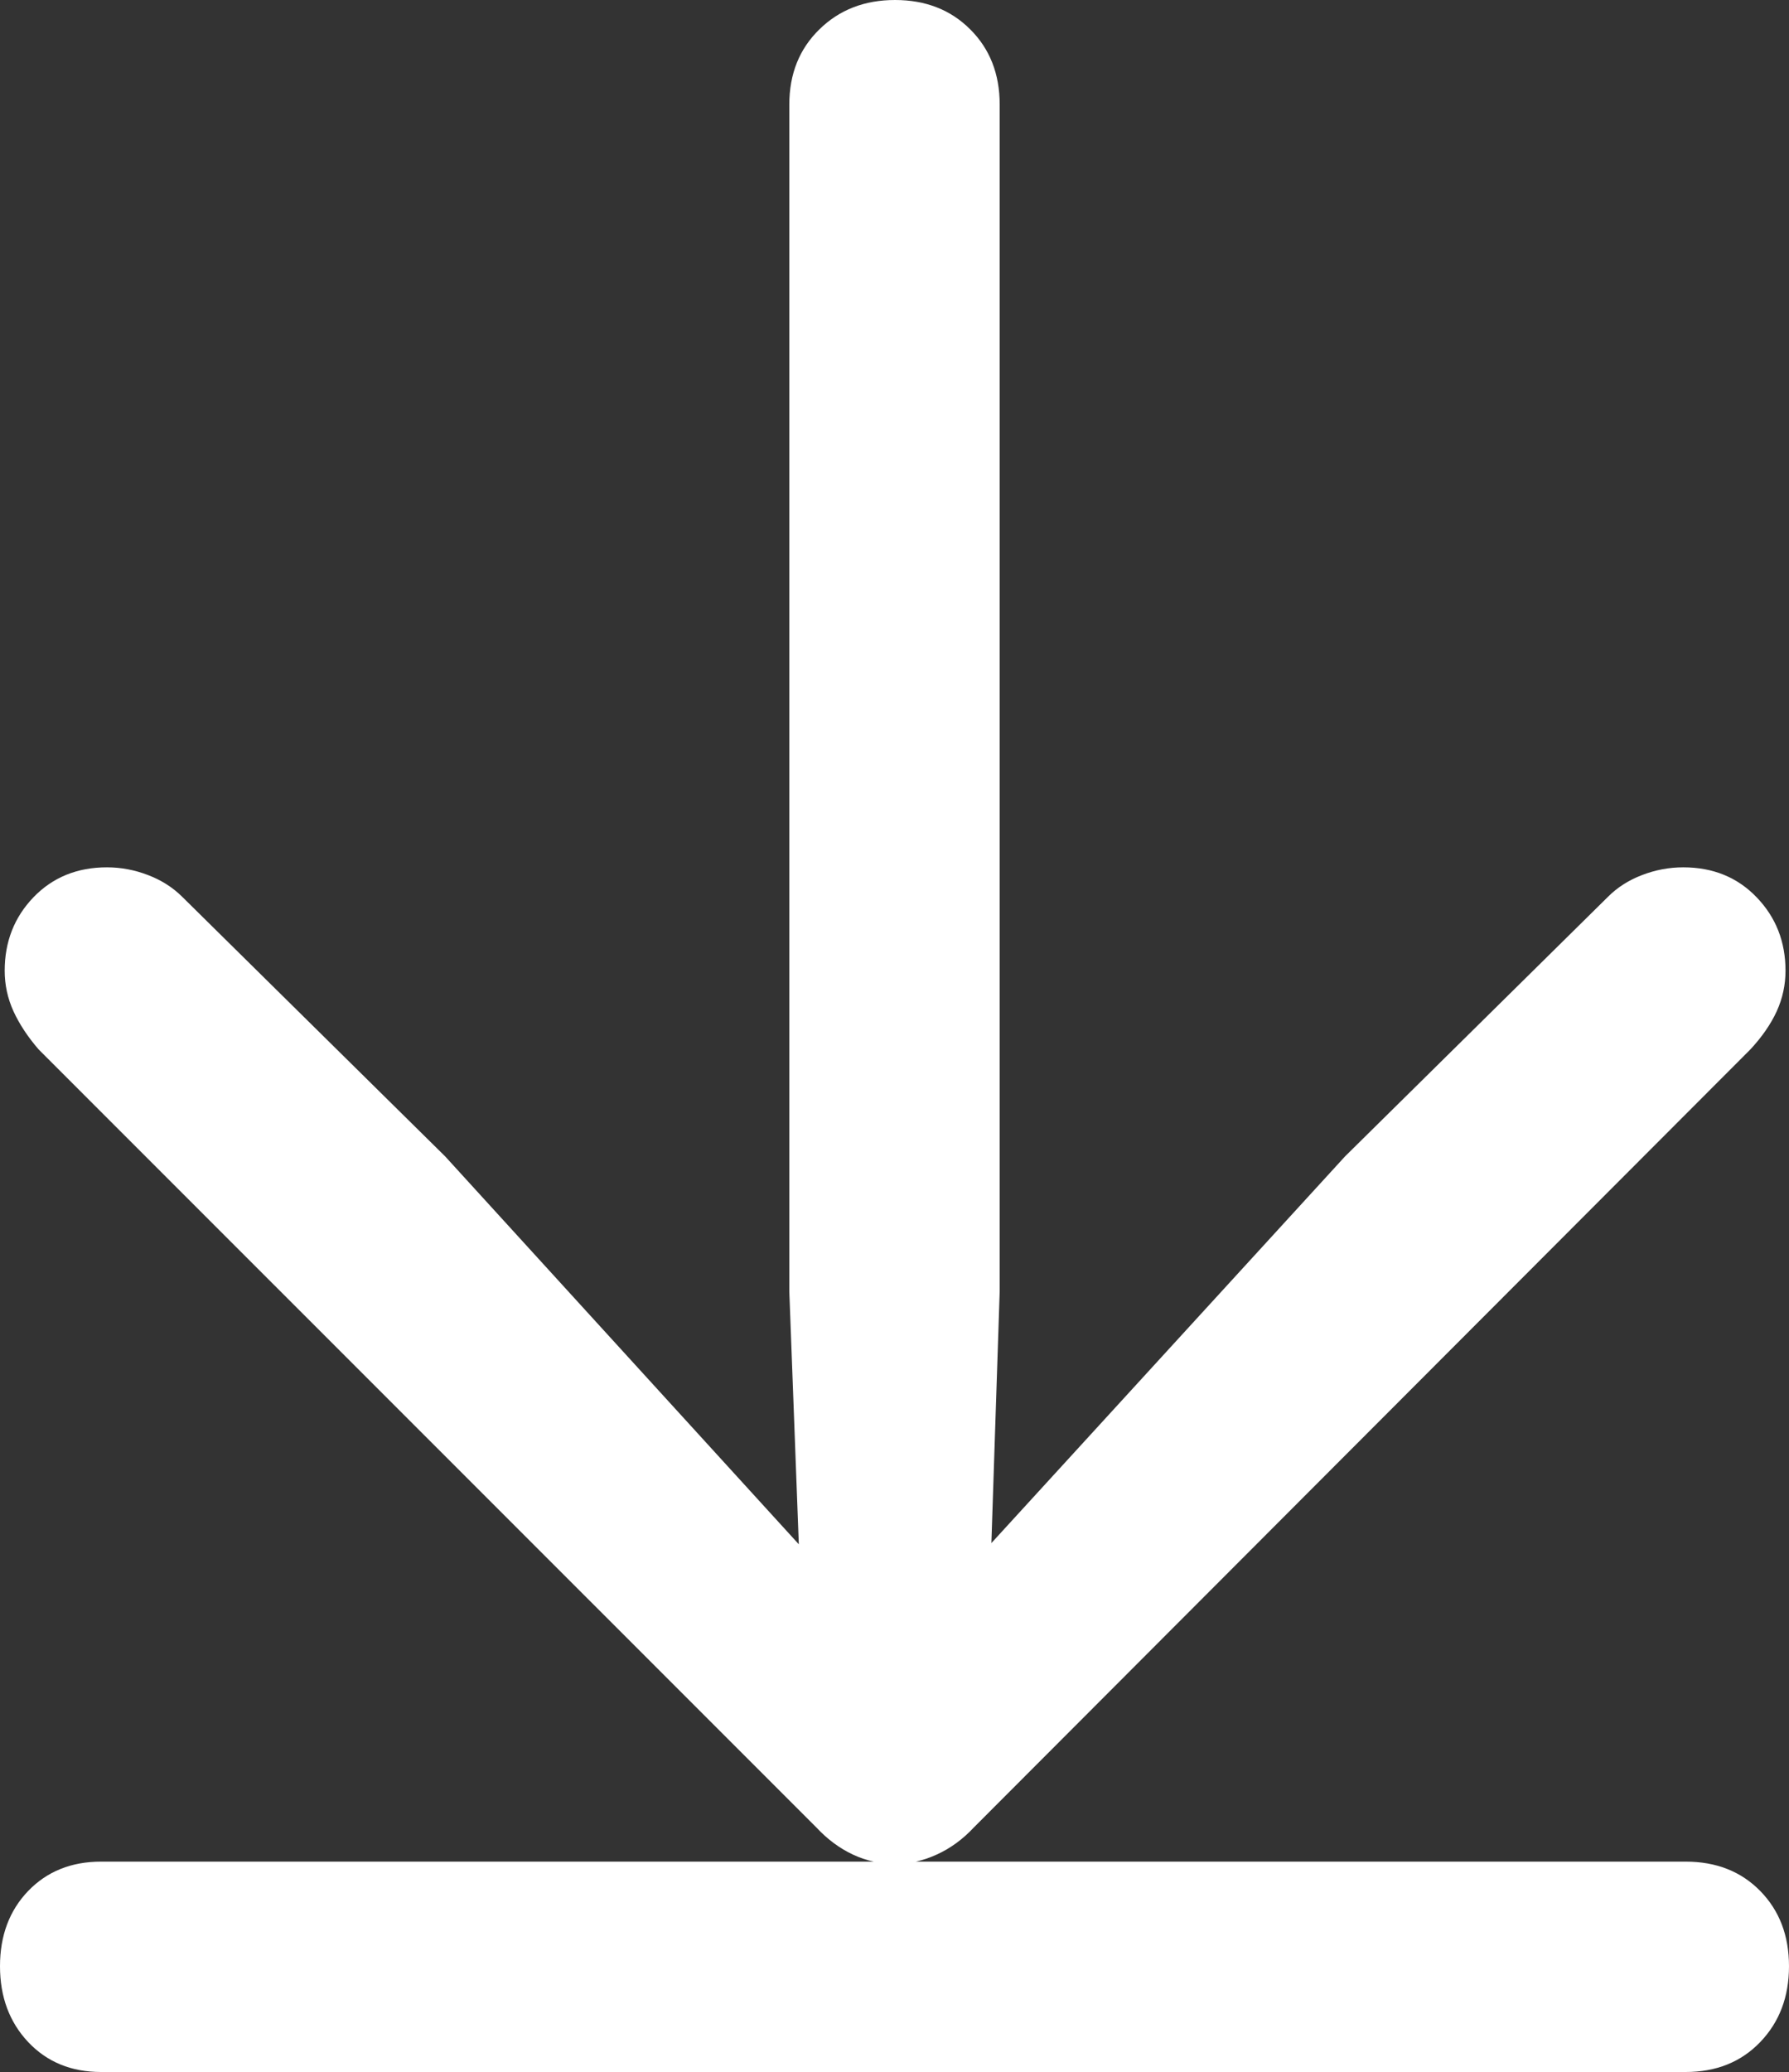 <?xml version="1.0" encoding="UTF-8"?>
<!--Generator: Apple Native CoreSVG 175.5-->
<!DOCTYPE svg
PUBLIC "-//W3C//DTD SVG 1.1//EN"
       "http://www.w3.org/Graphics/SVG/1.1/DTD/svg11.dtd">
<svg version="1.1" xmlns="http://www.w3.org/2000/svg" xmlns:xlink="http://www.w3.org/1999/xlink" width="14.873" height="17.217">
 <rect width="100%" height="100%" fill="#333333" stroke="none"/>
 <g>
  <rect height="17.217" opacity="0" width="14.873" x="0" y="0"/>
  <path d="M7.441 0Q7.061 0 6.812 0.244Q6.562 0.488 6.562 0.869L6.562 10.732L6.641 12.832L3.701 9.609L1.514 7.451Q1.396 7.334 1.23 7.271Q1.064 7.207 0.889 7.207Q0.518 7.207 0.278 7.456Q0.039 7.705 0.039 8.066Q0.039 8.242 0.112 8.403Q0.186 8.564 0.322 8.721L6.787 15.185Q6.924 15.332 7.09 15.41Q7.256 15.488 7.441 15.488Q7.617 15.488 7.788 15.41Q7.959 15.332 8.096 15.185L14.551 8.721Q14.697 8.564 14.771 8.403Q14.844 8.242 14.844 8.066Q14.844 7.705 14.604 7.456Q14.365 7.207 13.994 7.207Q13.818 7.207 13.652 7.271Q13.486 7.334 13.369 7.451L11.182 9.609L8.242 12.822L8.311 10.732L8.311 0.869Q8.311 0.488 8.066 0.244Q7.822 0 7.441 0ZM0.84 15.469Q0.469 15.469 0.234 15.713Q0 15.957 0 16.338Q0 16.719 0.234 16.968Q0.469 17.217 0.84 17.217L14.014 17.217Q14.395 17.217 14.634 16.968Q14.873 16.719 14.873 16.338Q14.873 15.957 14.634 15.713Q14.395 15.469 14.014 15.469Z" fill="#ffffff"/>
 </g>
</svg>
